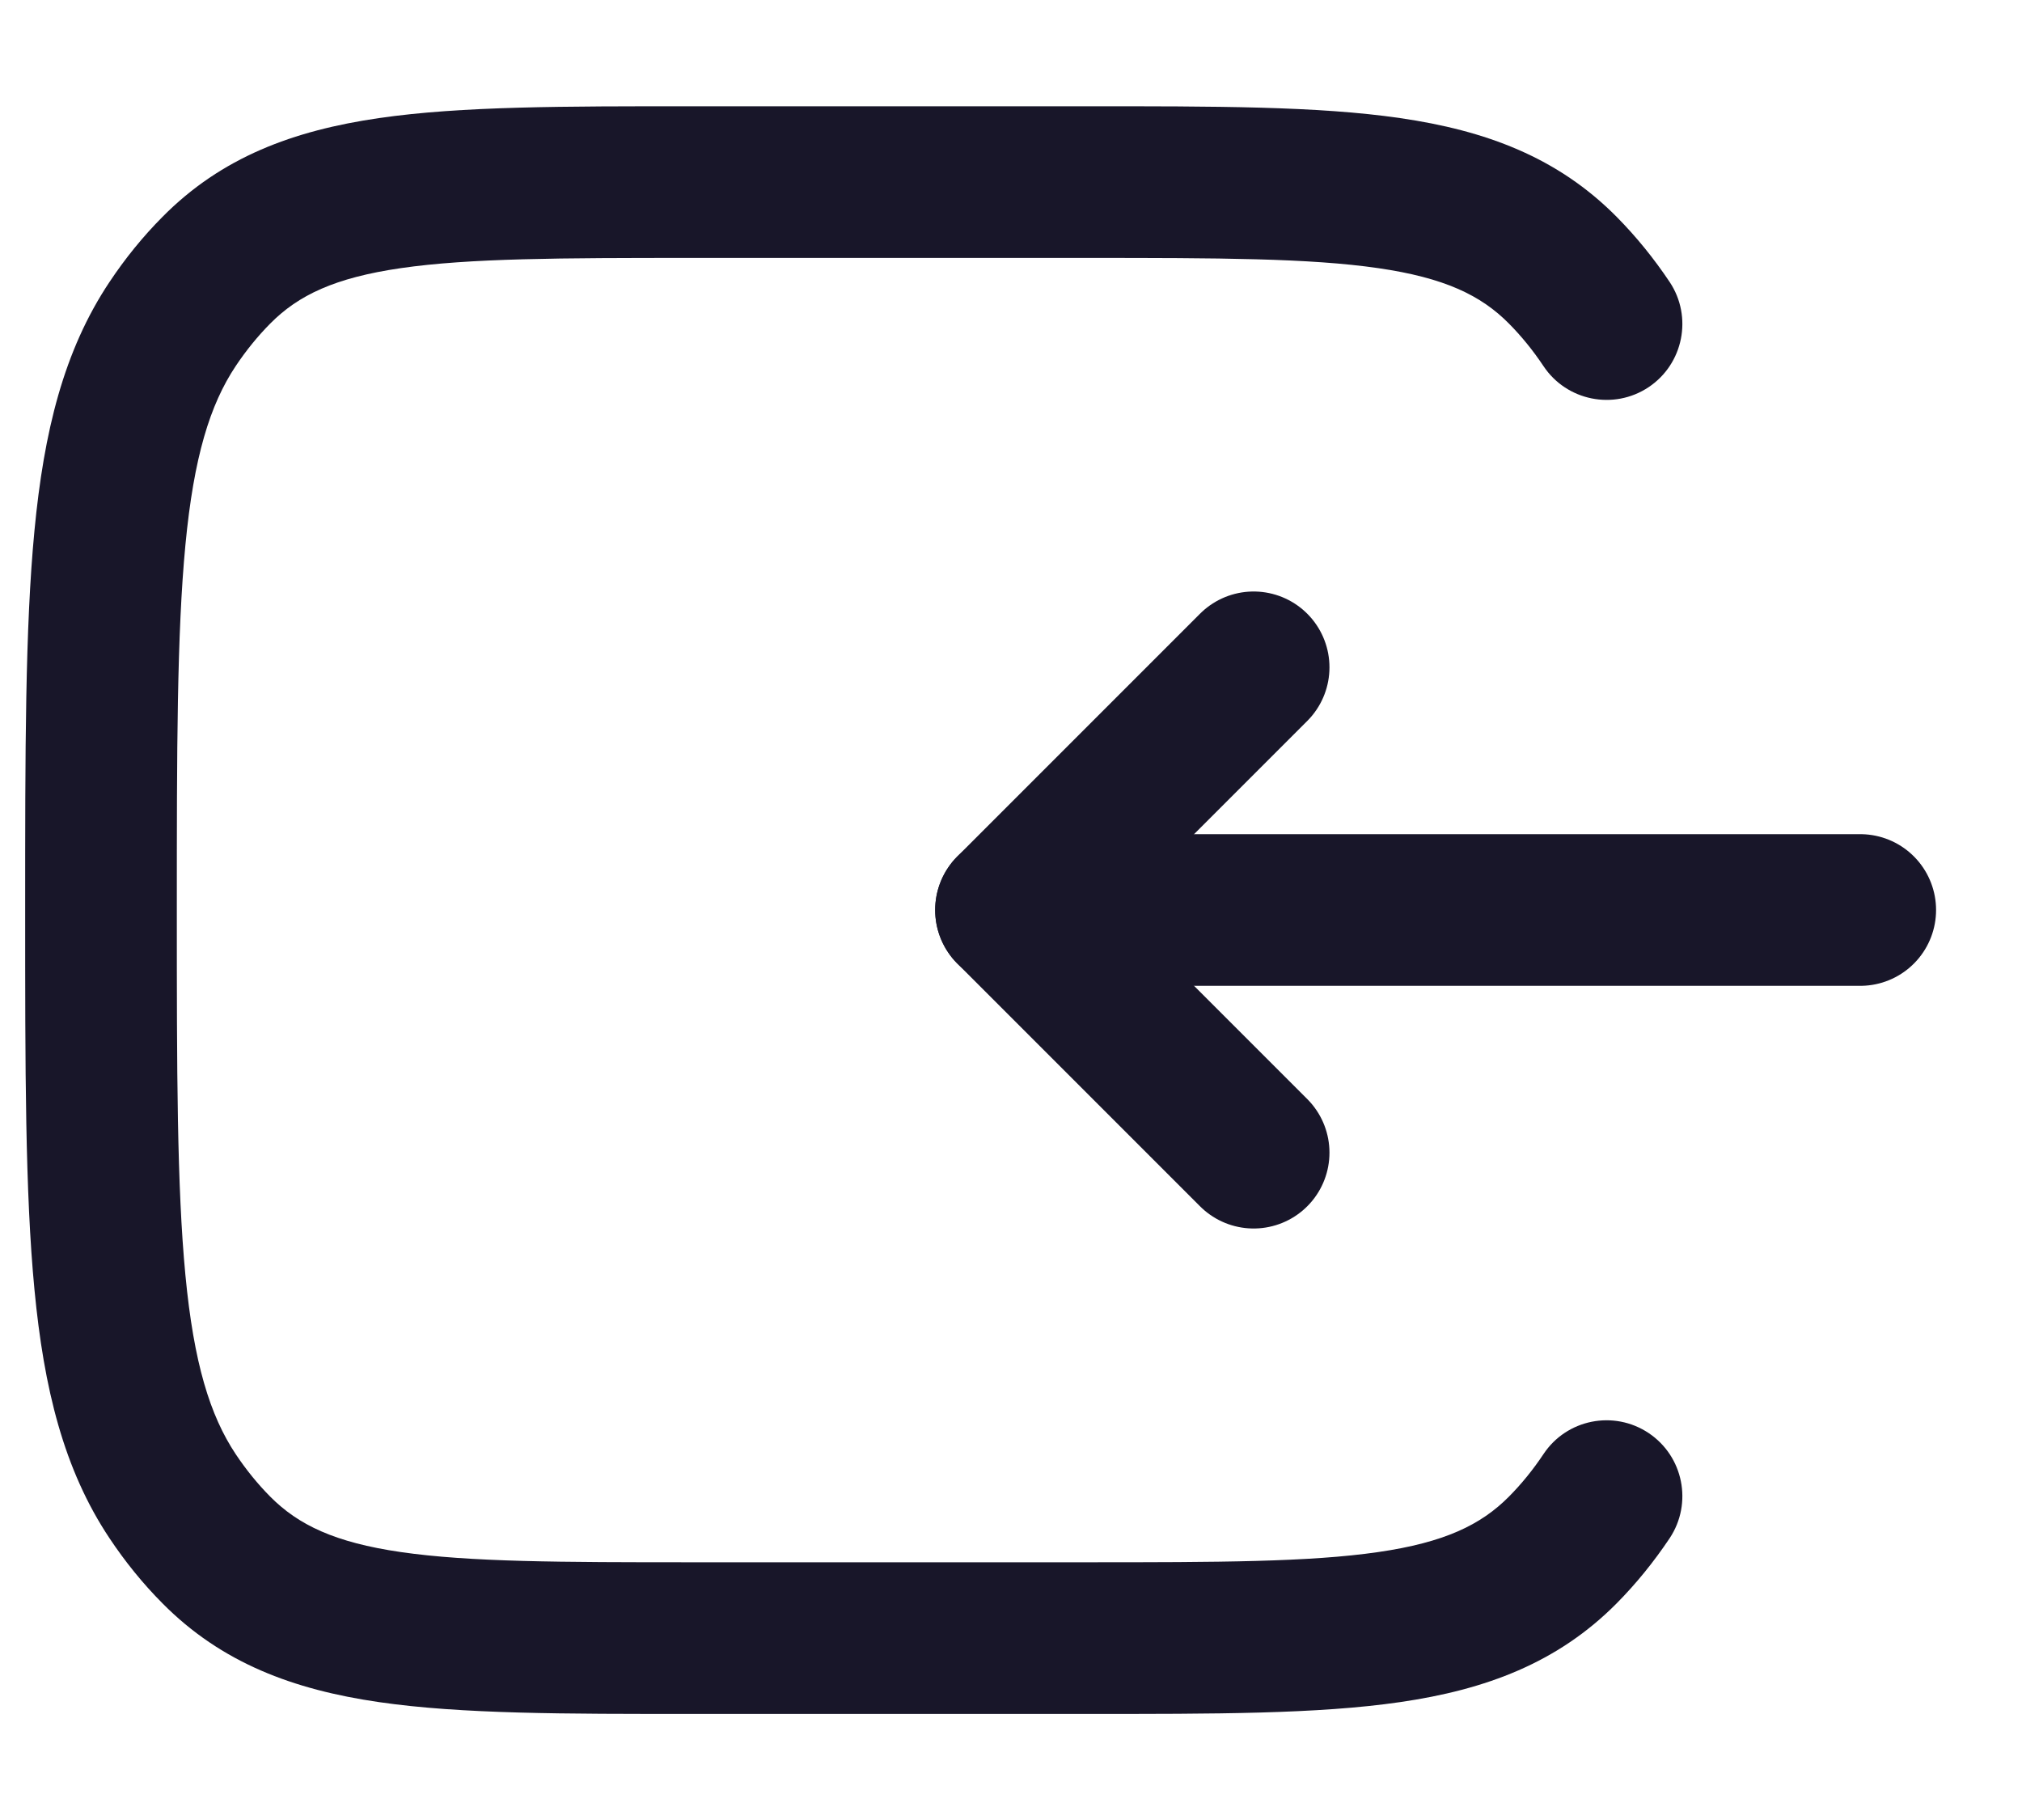 <svg width="20" height="18" viewBox="0 0 20 18" fill="none" xmlns="http://www.w3.org/2000/svg">
<path d="M15.458 15.329L14.925 14.802L15.458 15.329ZM15.267 14.381C15.496 14.036 15.962 13.943 16.307 14.173C16.651 14.403 16.744 14.868 16.515 15.213L15.267 14.381ZM1.707 14.797L1.083 15.213L1.707 14.797ZM2.14 15.329L2.673 14.802L2.14 15.329ZM2.14 2.672L2.673 3.2L2.14 2.672ZM1.707 3.205L1.083 2.789L1.707 3.205ZM15.458 2.672L14.925 3.2L15.458 2.672ZM16.515 2.789C16.744 3.133 16.651 3.599 16.307 3.829C15.962 4.059 15.496 3.965 15.267 3.621L16.515 2.789ZM10.749 2.551H6.849V1.051H10.749V2.551ZM6.849 15.451H10.749V16.951H6.849V15.451ZM10.749 15.451C12.053 15.451 12.951 15.449 13.633 15.35C14.286 15.255 14.647 15.082 14.925 14.802L15.991 15.857C15.406 16.447 14.695 16.711 13.849 16.834C13.034 16.953 12.008 16.951 10.749 16.951V15.451ZM14.925 14.802C15.048 14.678 15.163 14.537 15.267 14.381L16.515 15.213C16.359 15.446 16.184 15.662 15.991 15.857L14.925 14.802ZM1.749 9.001C1.749 10.594 1.75 11.735 1.834 12.612C1.917 13.482 2.077 13.999 2.331 14.381L1.083 15.213C0.629 14.532 0.434 13.729 0.341 12.756C0.248 11.79 0.249 10.564 0.249 9.001H1.749ZM6.849 16.951C5.589 16.951 4.564 16.953 3.748 16.834C2.902 16.711 2.191 16.447 1.607 15.857L2.673 14.802C2.951 15.082 3.312 15.255 3.964 15.35C4.647 15.449 5.544 15.451 6.849 15.451V16.951ZM2.331 14.381C2.435 14.537 2.55 14.678 2.673 14.802L1.607 15.857C1.413 15.662 1.238 15.446 1.083 15.213L2.331 14.381ZM6.849 2.551C5.544 2.551 4.647 2.553 3.964 2.652C3.312 2.747 2.951 2.919 2.673 3.2L1.607 2.145C2.191 1.554 2.902 1.291 3.748 1.168C4.564 1.049 5.589 1.051 6.849 1.051V2.551ZM0.249 9.001C0.249 7.438 0.248 6.212 0.341 5.246C0.434 4.273 0.629 3.469 1.083 2.789L2.331 3.621C2.077 4.002 1.917 4.519 1.834 5.389C1.75 6.267 1.749 7.408 1.749 9.001H0.249ZM2.673 3.2C2.55 3.324 2.435 3.465 2.331 3.621L1.083 2.789C1.238 2.556 1.413 2.34 1.607 2.145L2.673 3.2ZM10.749 1.051C12.008 1.051 13.034 1.049 13.849 1.168C14.695 1.291 15.406 1.554 15.991 2.145L14.925 3.2C14.647 2.919 14.286 2.747 13.633 2.652C12.951 2.553 12.053 2.551 10.749 2.551V1.051ZM15.991 2.145C16.184 2.34 16.359 2.556 16.515 2.789L15.267 3.621C15.163 3.465 15.048 3.324 14.925 3.2L15.991 2.145Z" fill="#181629"/>
<path d="M18.4 9L10 9" stroke="#181629" stroke-width="1.5" stroke-linecap="round" stroke-linejoin="round"/>
<path d="M12.4 11.4L10 9L12.4 6.6" stroke="#181629" stroke-width="1.5" stroke-linecap="round" stroke-linejoin="round"/>
</svg>
